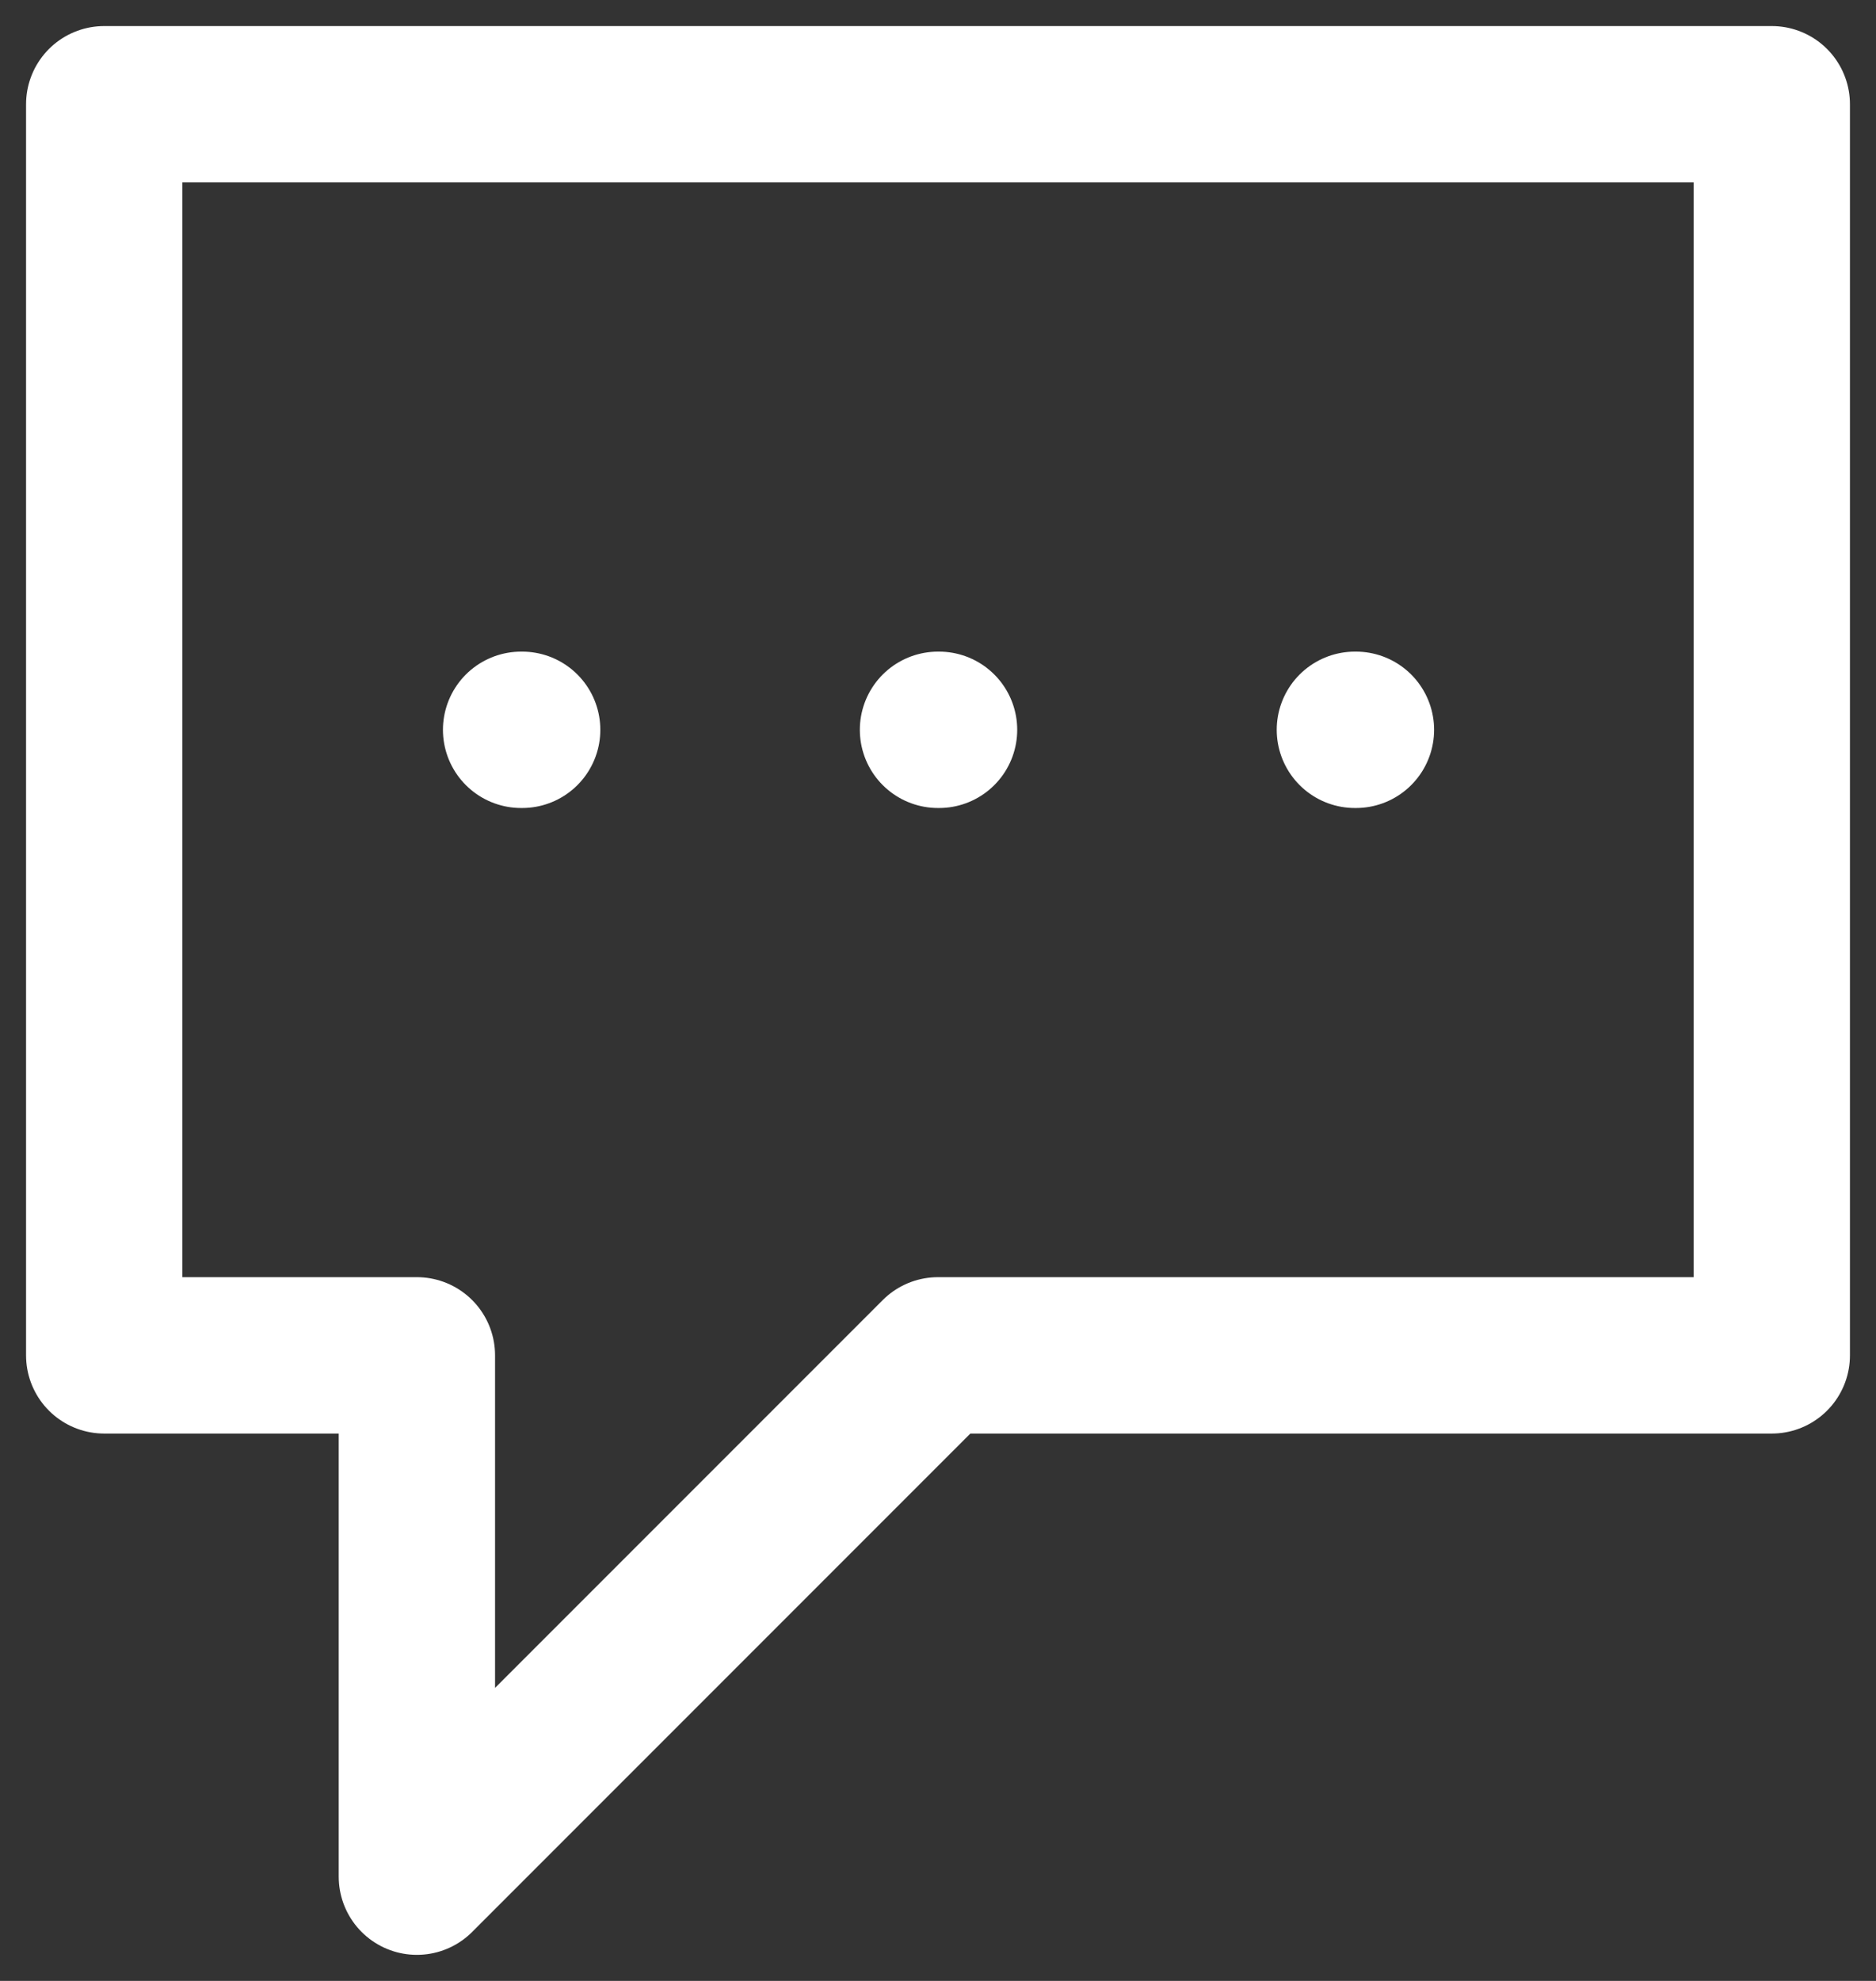 <svg width="18" height="19" viewBox="0 0 18 19" fill="none" xmlns="http://www.w3.org/2000/svg">
<rect x="0" y="0" width="18" height="19" fill="#333333" stroke="none"/>
<path d="M5 7H5.01M9 7H9.01M13 7H13.01M1 1H17V13H9L4 18V13H1V1Z" stroke="white" stroke-width="1.5" stroke-linecap="round" stroke-linejoin="round"/>
</svg>
